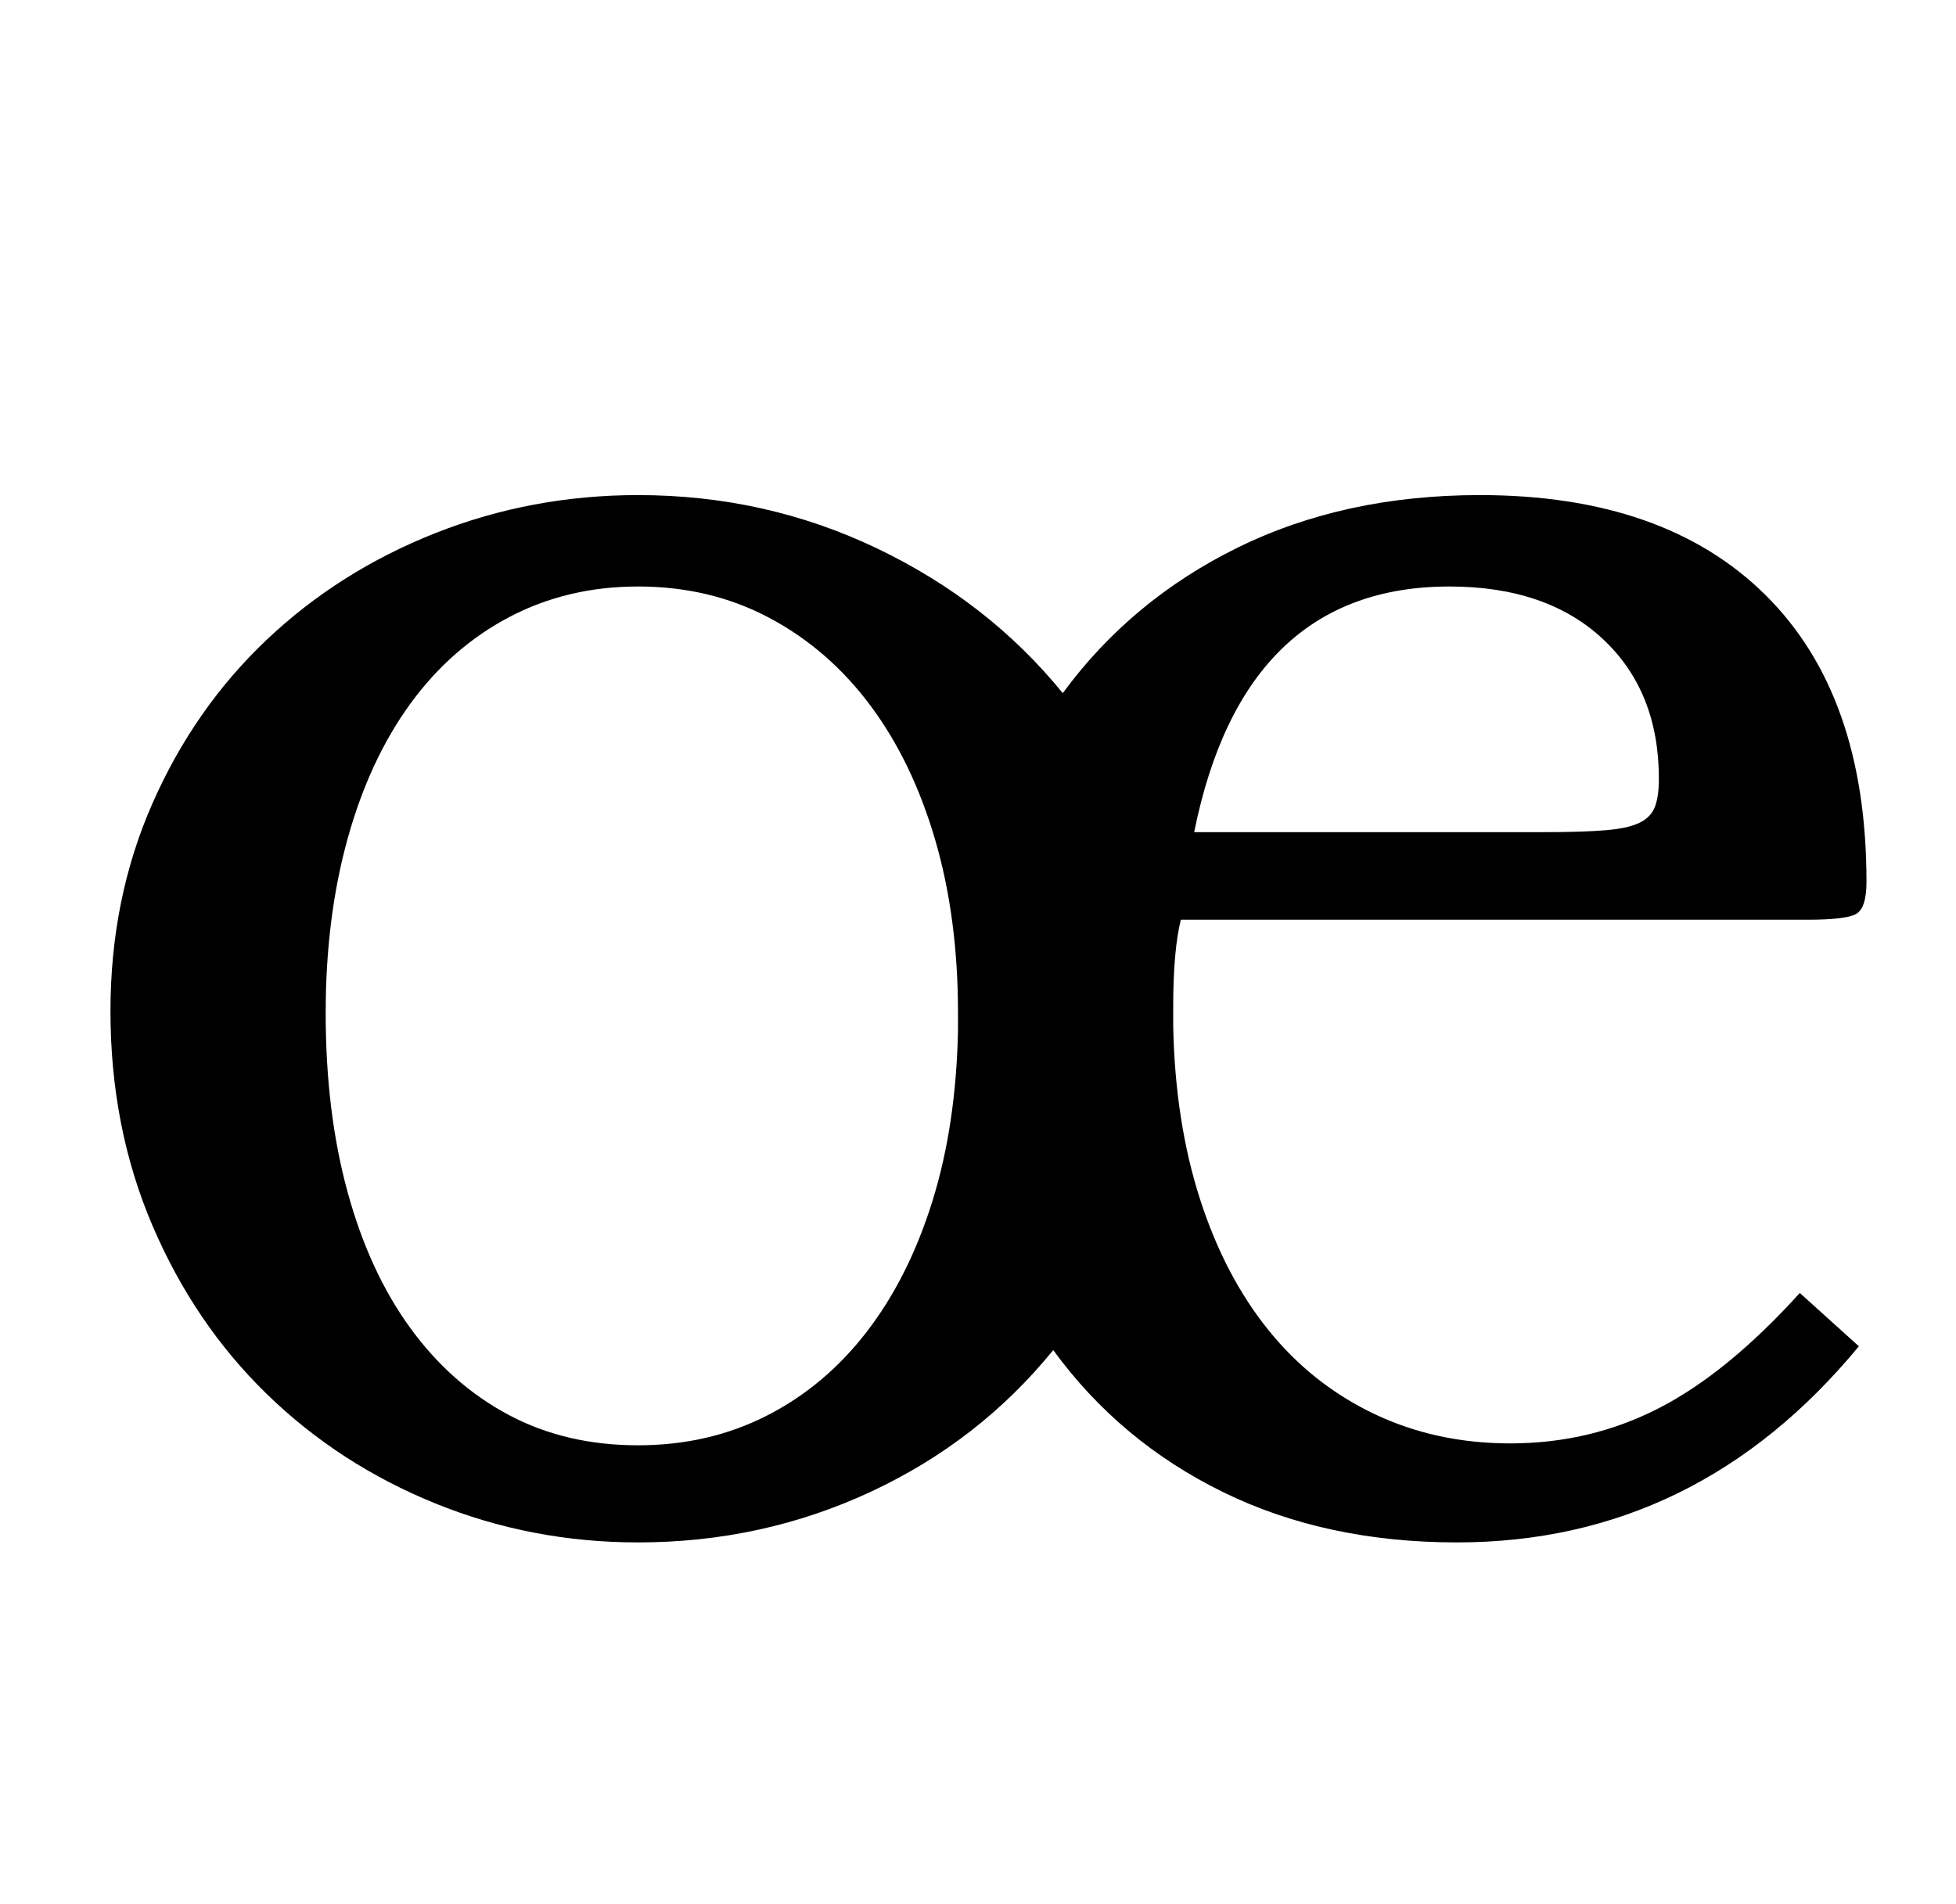 <?xml version="1.0" standalone="no"?>
<!DOCTYPE svg PUBLIC "-//W3C//DTD SVG 1.1//EN" "http://www.w3.org/Graphics/SVG/1.1/DTD/svg11.dtd" >
<svg xmlns="http://www.w3.org/2000/svg" xmlns:xlink="http://www.w3.org/1999/xlink" version="1.1" viewBox="-10 0 1027 1000">
  <g transform="matrix(1 0 0 -1 0 800)">
   <path fill="currentColor"
d="M966 93q-85 -103 -211 -103q-69 0 -123 26.5t-89 74.5q-39 -48 -96 -74.5t-122 -26.5q-56 0 -106.5 20.5t-88.5 57.5t-60 88.5t-22 112.5q0 59 22 109t60 86t88.5 56t106.5 20q67 0 125.5 -28t97.5 -76q36 49 92 76.5t127 27.5q97 0 150 -52.5t53 -150.5q0 -14 -5.5 -17
t-25.5 -3h-329q-2 -8 -3 -19.5t-1 -25.5v-11q1 -50 14 -90.5t36 -69t55.5 -44t71.5 -15.5q42 0 78 18.5t74 60.5zM325 492q-37 0 -67.5 -16t-52 -45.5t-33 -71t-11.5 -91.5q0 -52 11.5 -94t33 -71.5t51.5 -45.5t68 -16q37 0 67.5 15.5t52.5 44t34.5 68.5t13.5 90v9
q0 50 -12 91t-34 70.5t-53 46t-69 16.5zM801 363q20 0 32 1t18 4t8 8.5t2 14.5q0 46 -29.5 73.5t-80.5 27.5q-108 0 -134 -129h184z" />
  </g>

</svg>
